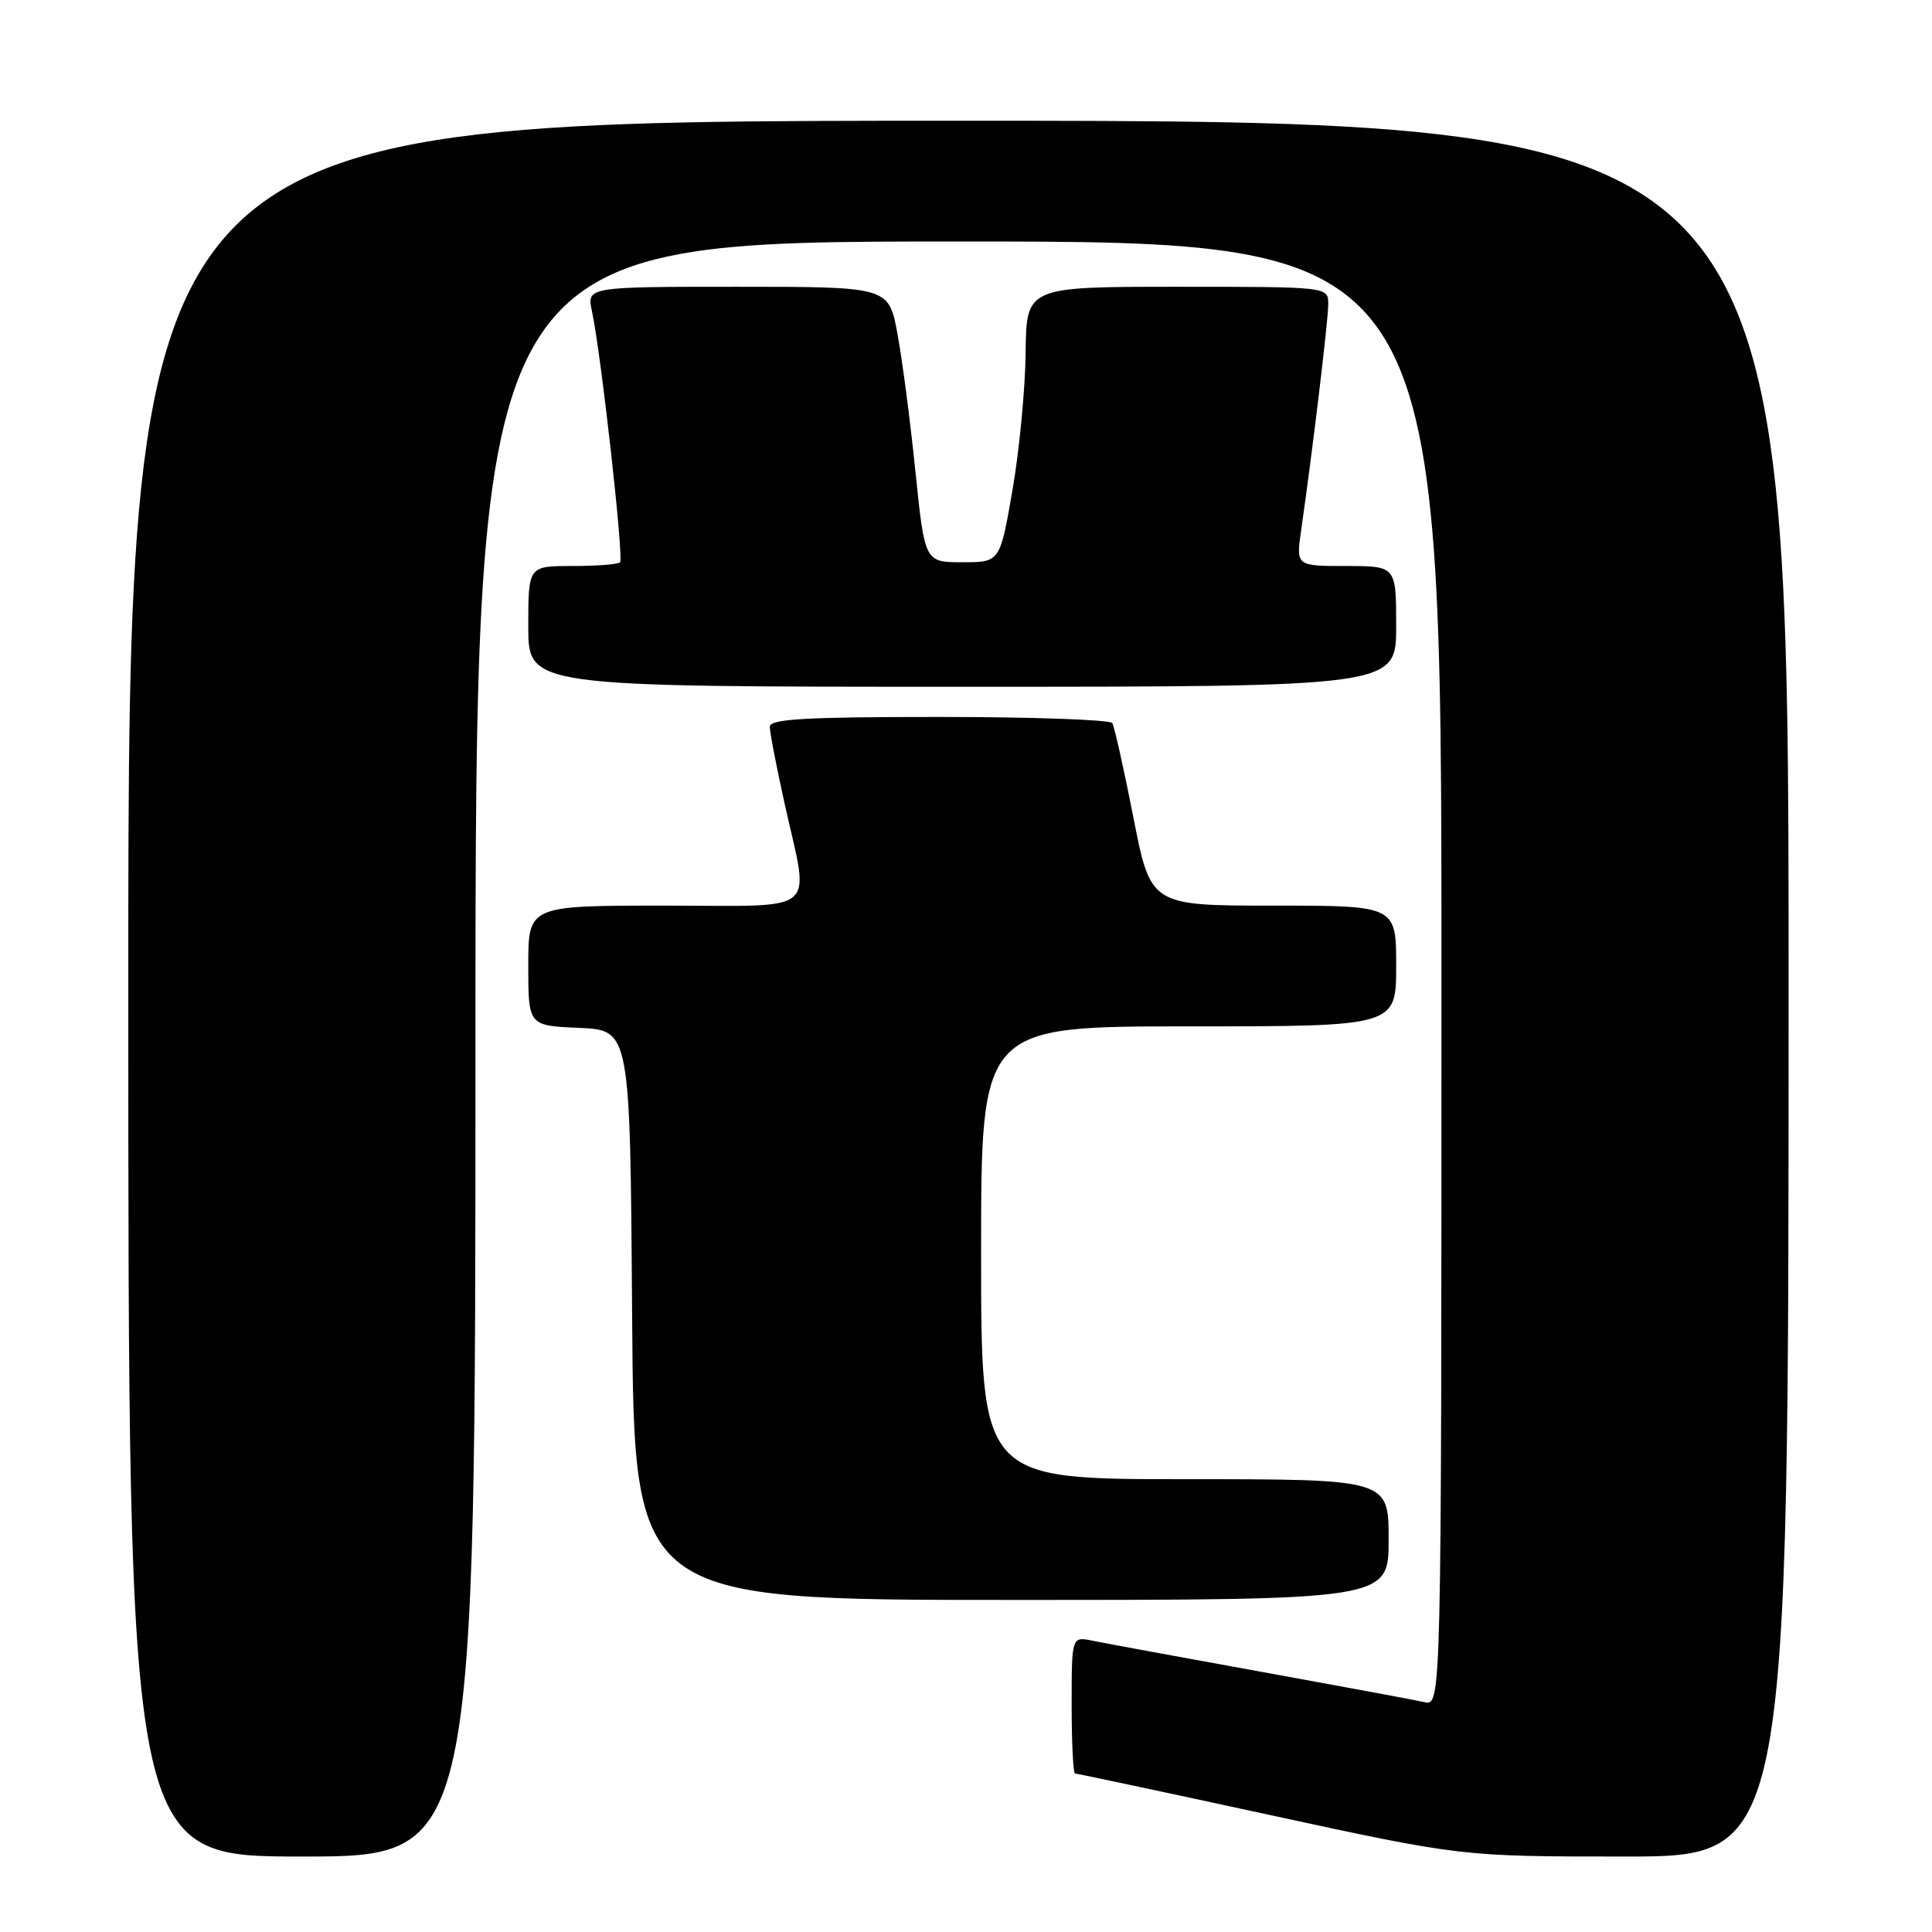 <?xml version="1.0" encoding="UTF-8" standalone="no"?>
<!DOCTYPE svg PUBLIC "-//W3C//DTD SVG 1.1//EN" "http://www.w3.org/Graphics/SVG/1.1/DTD/svg11.dtd" >
<svg xmlns="http://www.w3.org/2000/svg" xmlns:xlink="http://www.w3.org/1999/xlink" version="1.1" viewBox="0 0 256 256">
 <g >
 <path fill="currentColor"
d=" M 63.00 139.00 C 63.00 32.00 63.00 32.00 127.00 32.00 C 191.00 32.00 191.00 32.00 191.00 129.02 C 191.00 226.04 191.00 226.04 188.75 225.54 C 187.51 225.26 177.72 223.45 167.00 221.50 C 156.28 219.56 146.26 217.71 144.75 217.40 C 142.00 216.84 142.00 216.84 142.00 225.92 C 142.00 230.91 142.20 235.00 142.45 235.00 C 142.69 235.00 154.32 237.47 168.28 240.50 C 193.66 246.00 193.66 246.00 215.33 246.00 C 237.00 246.00 237.00 246.00 237.00 131.00 C 237.00 16.00 237.00 16.00 127.00 16.00 C 17.00 16.00 17.00 16.00 17.00 131.00 C 17.00 246.00 17.00 246.00 40.00 246.00 C 63.00 246.00 63.00 246.00 63.00 139.00 Z  M 184.00 204.00 C 184.00 196.00 184.00 196.00 157.00 196.00 C 130.00 196.00 130.00 196.00 130.00 166.00 C 130.00 136.00 130.00 136.00 157.50 136.00 C 185.00 136.00 185.00 136.00 185.00 128.00 C 185.00 120.00 185.00 120.00 168.73 120.00 C 152.47 120.00 152.47 120.00 150.18 108.31 C 148.92 101.89 147.66 96.26 147.38 95.81 C 147.11 95.37 136.78 95.00 124.44 95.00 C 106.69 95.00 102.00 95.27 102.00 96.30 C 102.00 97.02 102.89 101.63 103.98 106.55 C 107.27 121.42 108.96 120.00 88.00 120.00 C 70.00 120.00 70.00 120.00 70.00 127.95 C 70.00 135.91 70.00 135.91 76.75 136.20 C 83.50 136.50 83.50 136.50 83.76 174.25 C 84.02 212.00 84.02 212.00 134.01 212.00 C 184.00 212.00 184.00 212.00 184.00 204.00 Z  M 185.00 83.00 C 185.00 75.00 185.00 75.00 178.36 75.00 C 171.73 75.00 171.73 75.00 172.41 70.25 C 173.95 59.53 176.00 42.43 176.00 40.29 C 176.00 38.00 176.00 38.00 156.00 38.00 C 136.00 38.00 136.00 38.00 135.90 46.75 C 135.85 51.56 135.06 59.77 134.15 65.00 C 132.50 74.50 132.50 74.50 127.52 74.50 C 122.54 74.50 122.54 74.50 121.30 62.50 C 120.63 55.90 119.56 47.69 118.92 44.25 C 117.77 38.00 117.77 38.00 97.76 38.00 C 77.75 38.00 77.75 38.00 78.44 41.25 C 79.65 46.93 82.68 73.99 82.16 74.51 C 81.89 74.78 79.04 75.00 75.83 75.00 C 70.00 75.00 70.00 75.00 70.00 83.00 C 70.00 91.00 70.00 91.00 127.50 91.00 C 185.00 91.00 185.00 91.00 185.00 83.00 Z "/>
</g>
</svg>